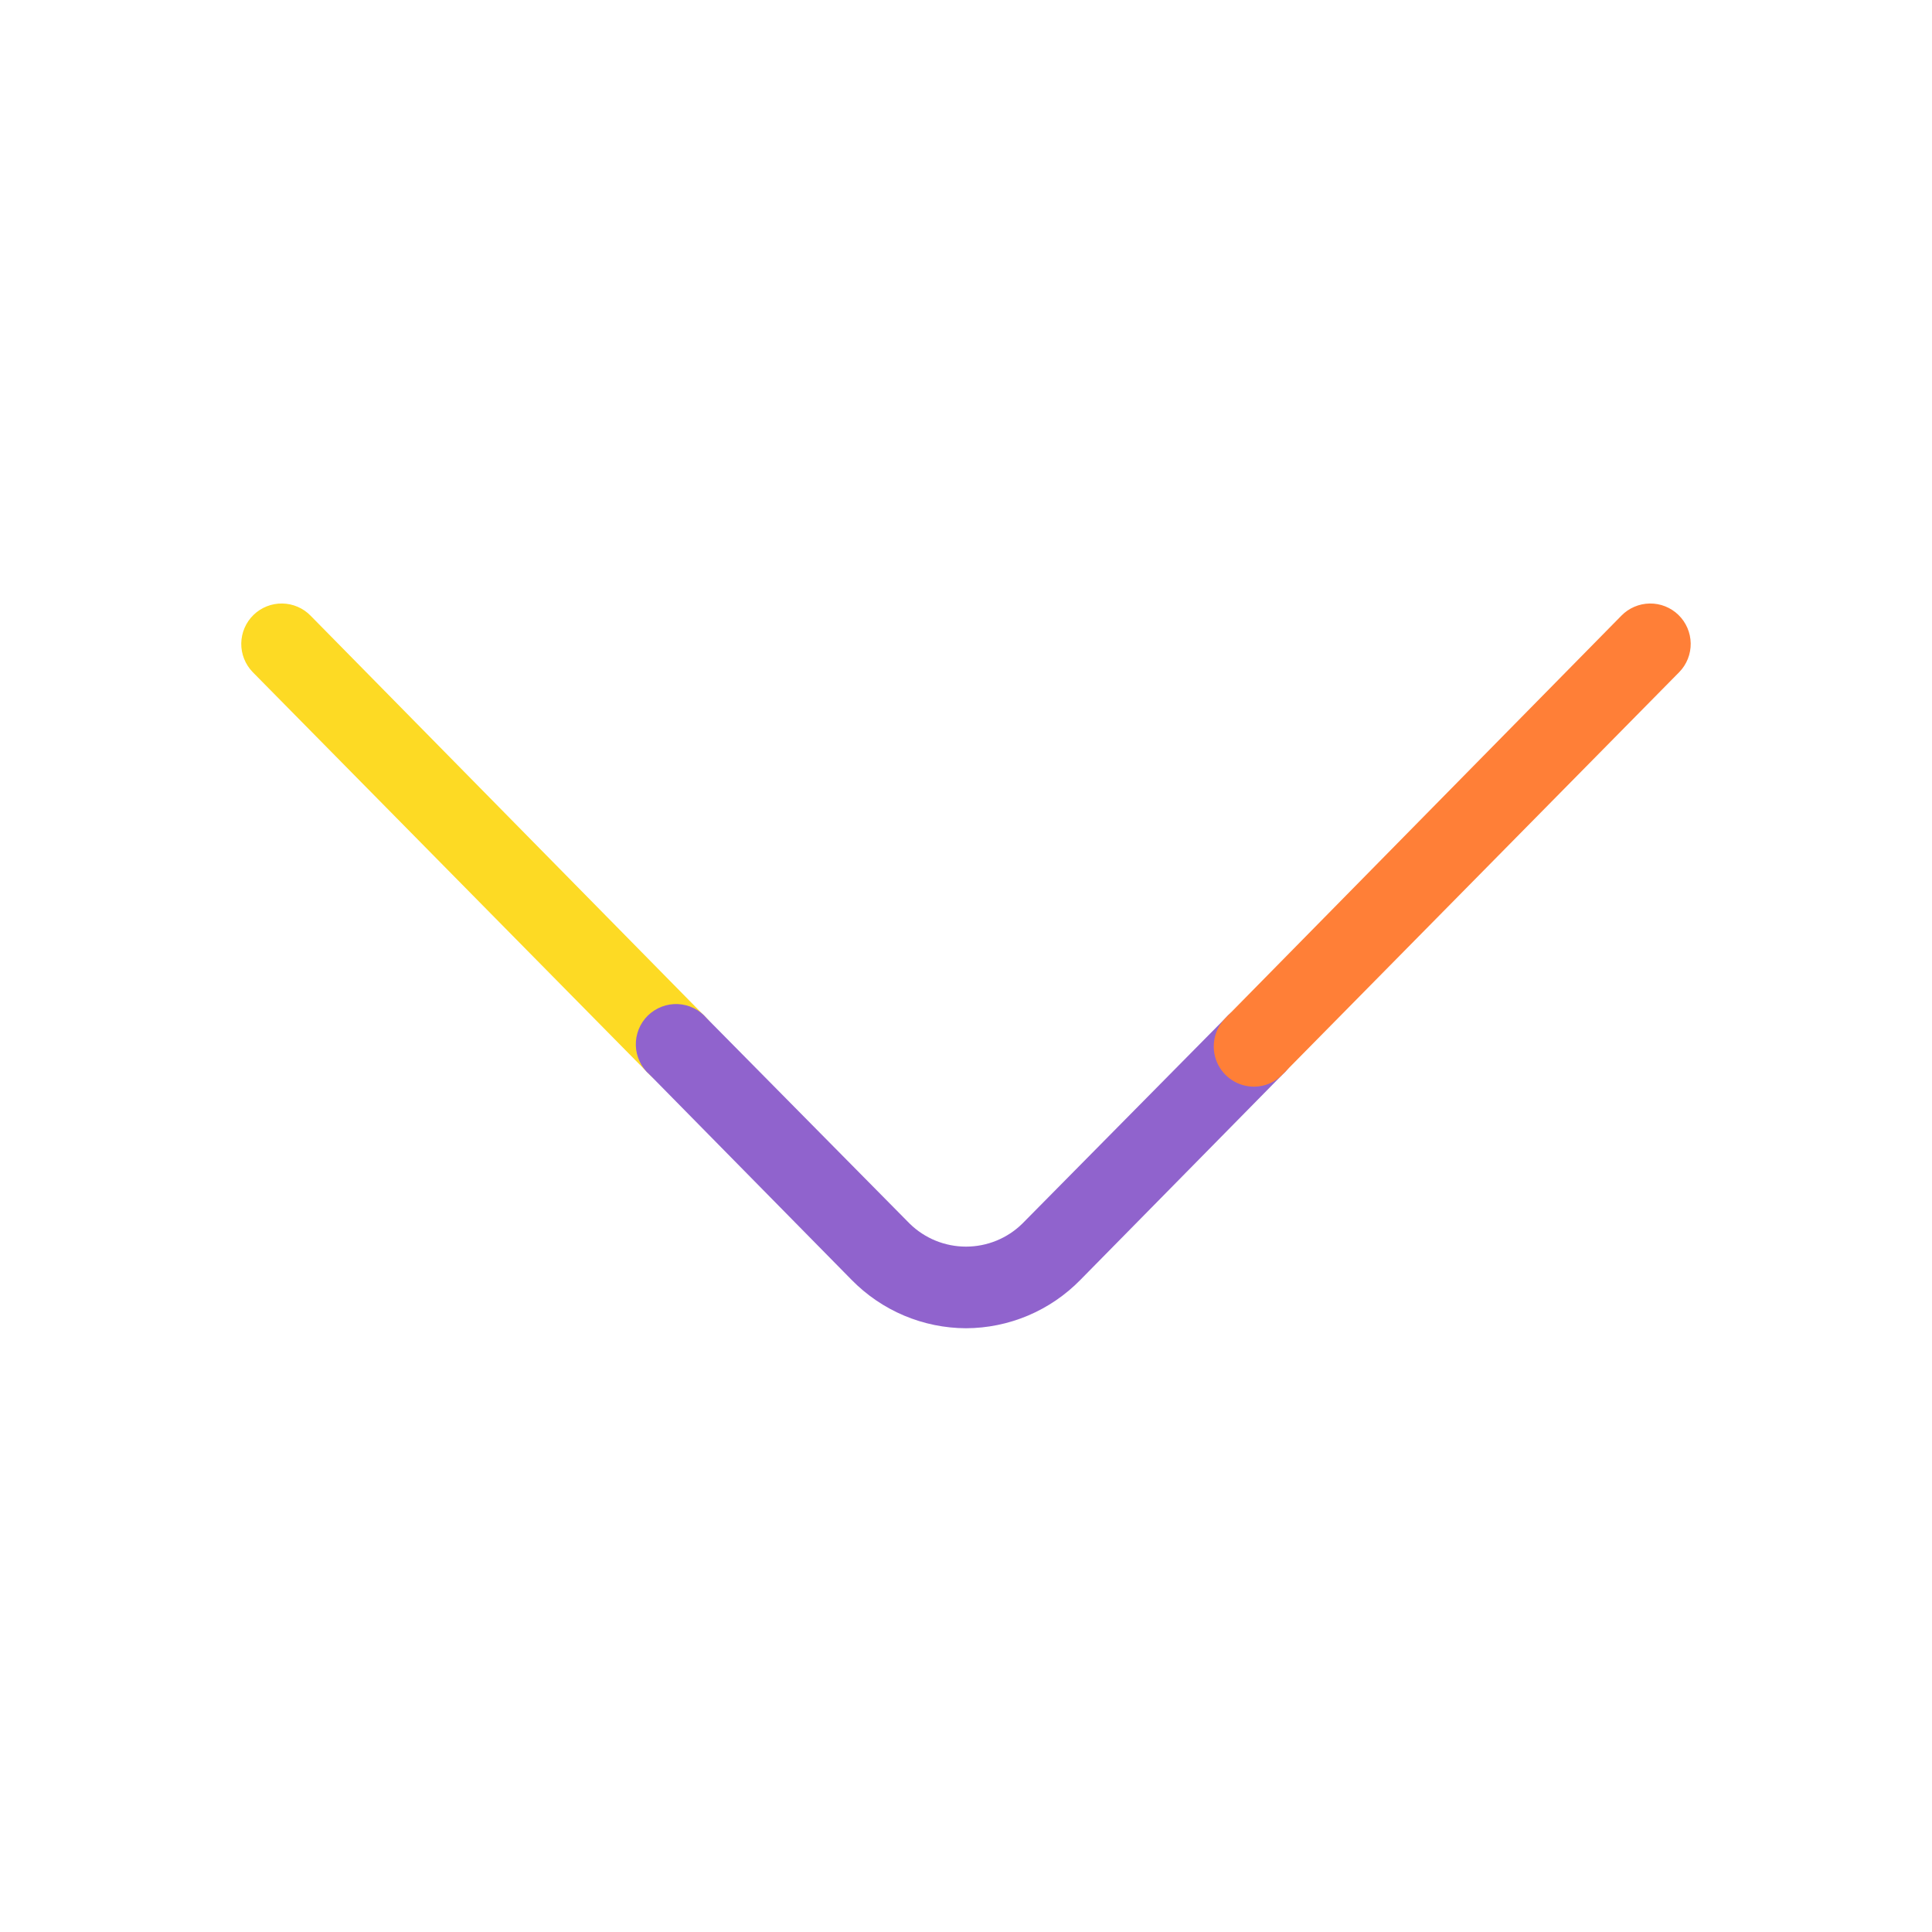 <svg width="48" height="48" viewBox="0 0 48 48" fill="none" xmlns="http://www.w3.org/2000/svg">
<path d="M16.838 26.998C16.707 26.997 16.578 26.97 16.458 26.919C16.338 26.867 16.229 26.792 16.138 26.698L6.278 16.698C6.093 16.507 5.99 16.25 5.994 15.984C5.998 15.718 6.107 15.464 6.298 15.278C6.489 15.092 6.746 14.99 7.012 14.994C7.279 14.998 7.533 15.107 7.718 15.298L17.558 25.298C17.696 25.439 17.79 25.618 17.827 25.812C17.863 26.006 17.842 26.206 17.765 26.388C17.688 26.57 17.559 26.725 17.394 26.833C17.229 26.942 17.036 26.999 16.838 26.998V26.998Z" fill="#FDDA24"/>
<path d="M24 33C23.471 32.998 22.948 32.891 22.46 32.685C21.973 32.479 21.531 32.178 21.16 31.8L16.14 26.7C16.036 26.61 15.952 26.499 15.893 26.374C15.834 26.25 15.801 26.114 15.797 25.977C15.793 25.839 15.817 25.702 15.868 25.574C15.919 25.446 15.996 25.33 16.094 25.233C16.193 25.137 16.31 25.061 16.438 25.012C16.567 24.962 16.704 24.94 16.842 24.946C16.98 24.953 17.114 24.987 17.238 25.048C17.362 25.109 17.471 25.195 17.56 25.3L22.6 30.4C22.974 30.767 23.477 30.972 24 30.972C24.524 30.972 25.027 30.767 25.4 30.4L30.44 25.3C30.529 25.195 30.639 25.109 30.763 25.048C30.886 24.987 31.021 24.953 31.159 24.946C31.297 24.94 31.434 24.962 31.563 25.012C31.691 25.061 31.808 25.137 31.906 25.233C32.005 25.33 32.082 25.446 32.133 25.574C32.184 25.702 32.208 25.839 32.204 25.977C32.2 26.114 32.167 26.25 32.108 26.374C32.049 26.499 31.964 26.61 31.86 26.7L26.84 31.8C26.47 32.178 26.028 32.479 25.541 32.685C25.053 32.891 24.53 32.998 24 33Z" fill="#9063CD"/>
<path d="M31.161 26.998C30.964 26.999 30.77 26.942 30.605 26.833C30.44 26.725 30.311 26.57 30.234 26.388C30.157 26.206 30.136 26.006 30.173 25.812C30.209 25.618 30.303 25.439 30.441 25.298L40.281 15.298C40.467 15.107 40.721 14.998 40.987 14.994C41.253 14.99 41.51 15.092 41.701 15.278C41.892 15.464 42.001 15.718 42.005 15.984C42.009 16.25 41.907 16.507 41.721 16.698L31.861 26.698C31.77 26.792 31.662 26.867 31.541 26.919C31.421 26.97 31.292 26.997 31.161 26.998Z" fill="#FF7F37"/>
</svg>
